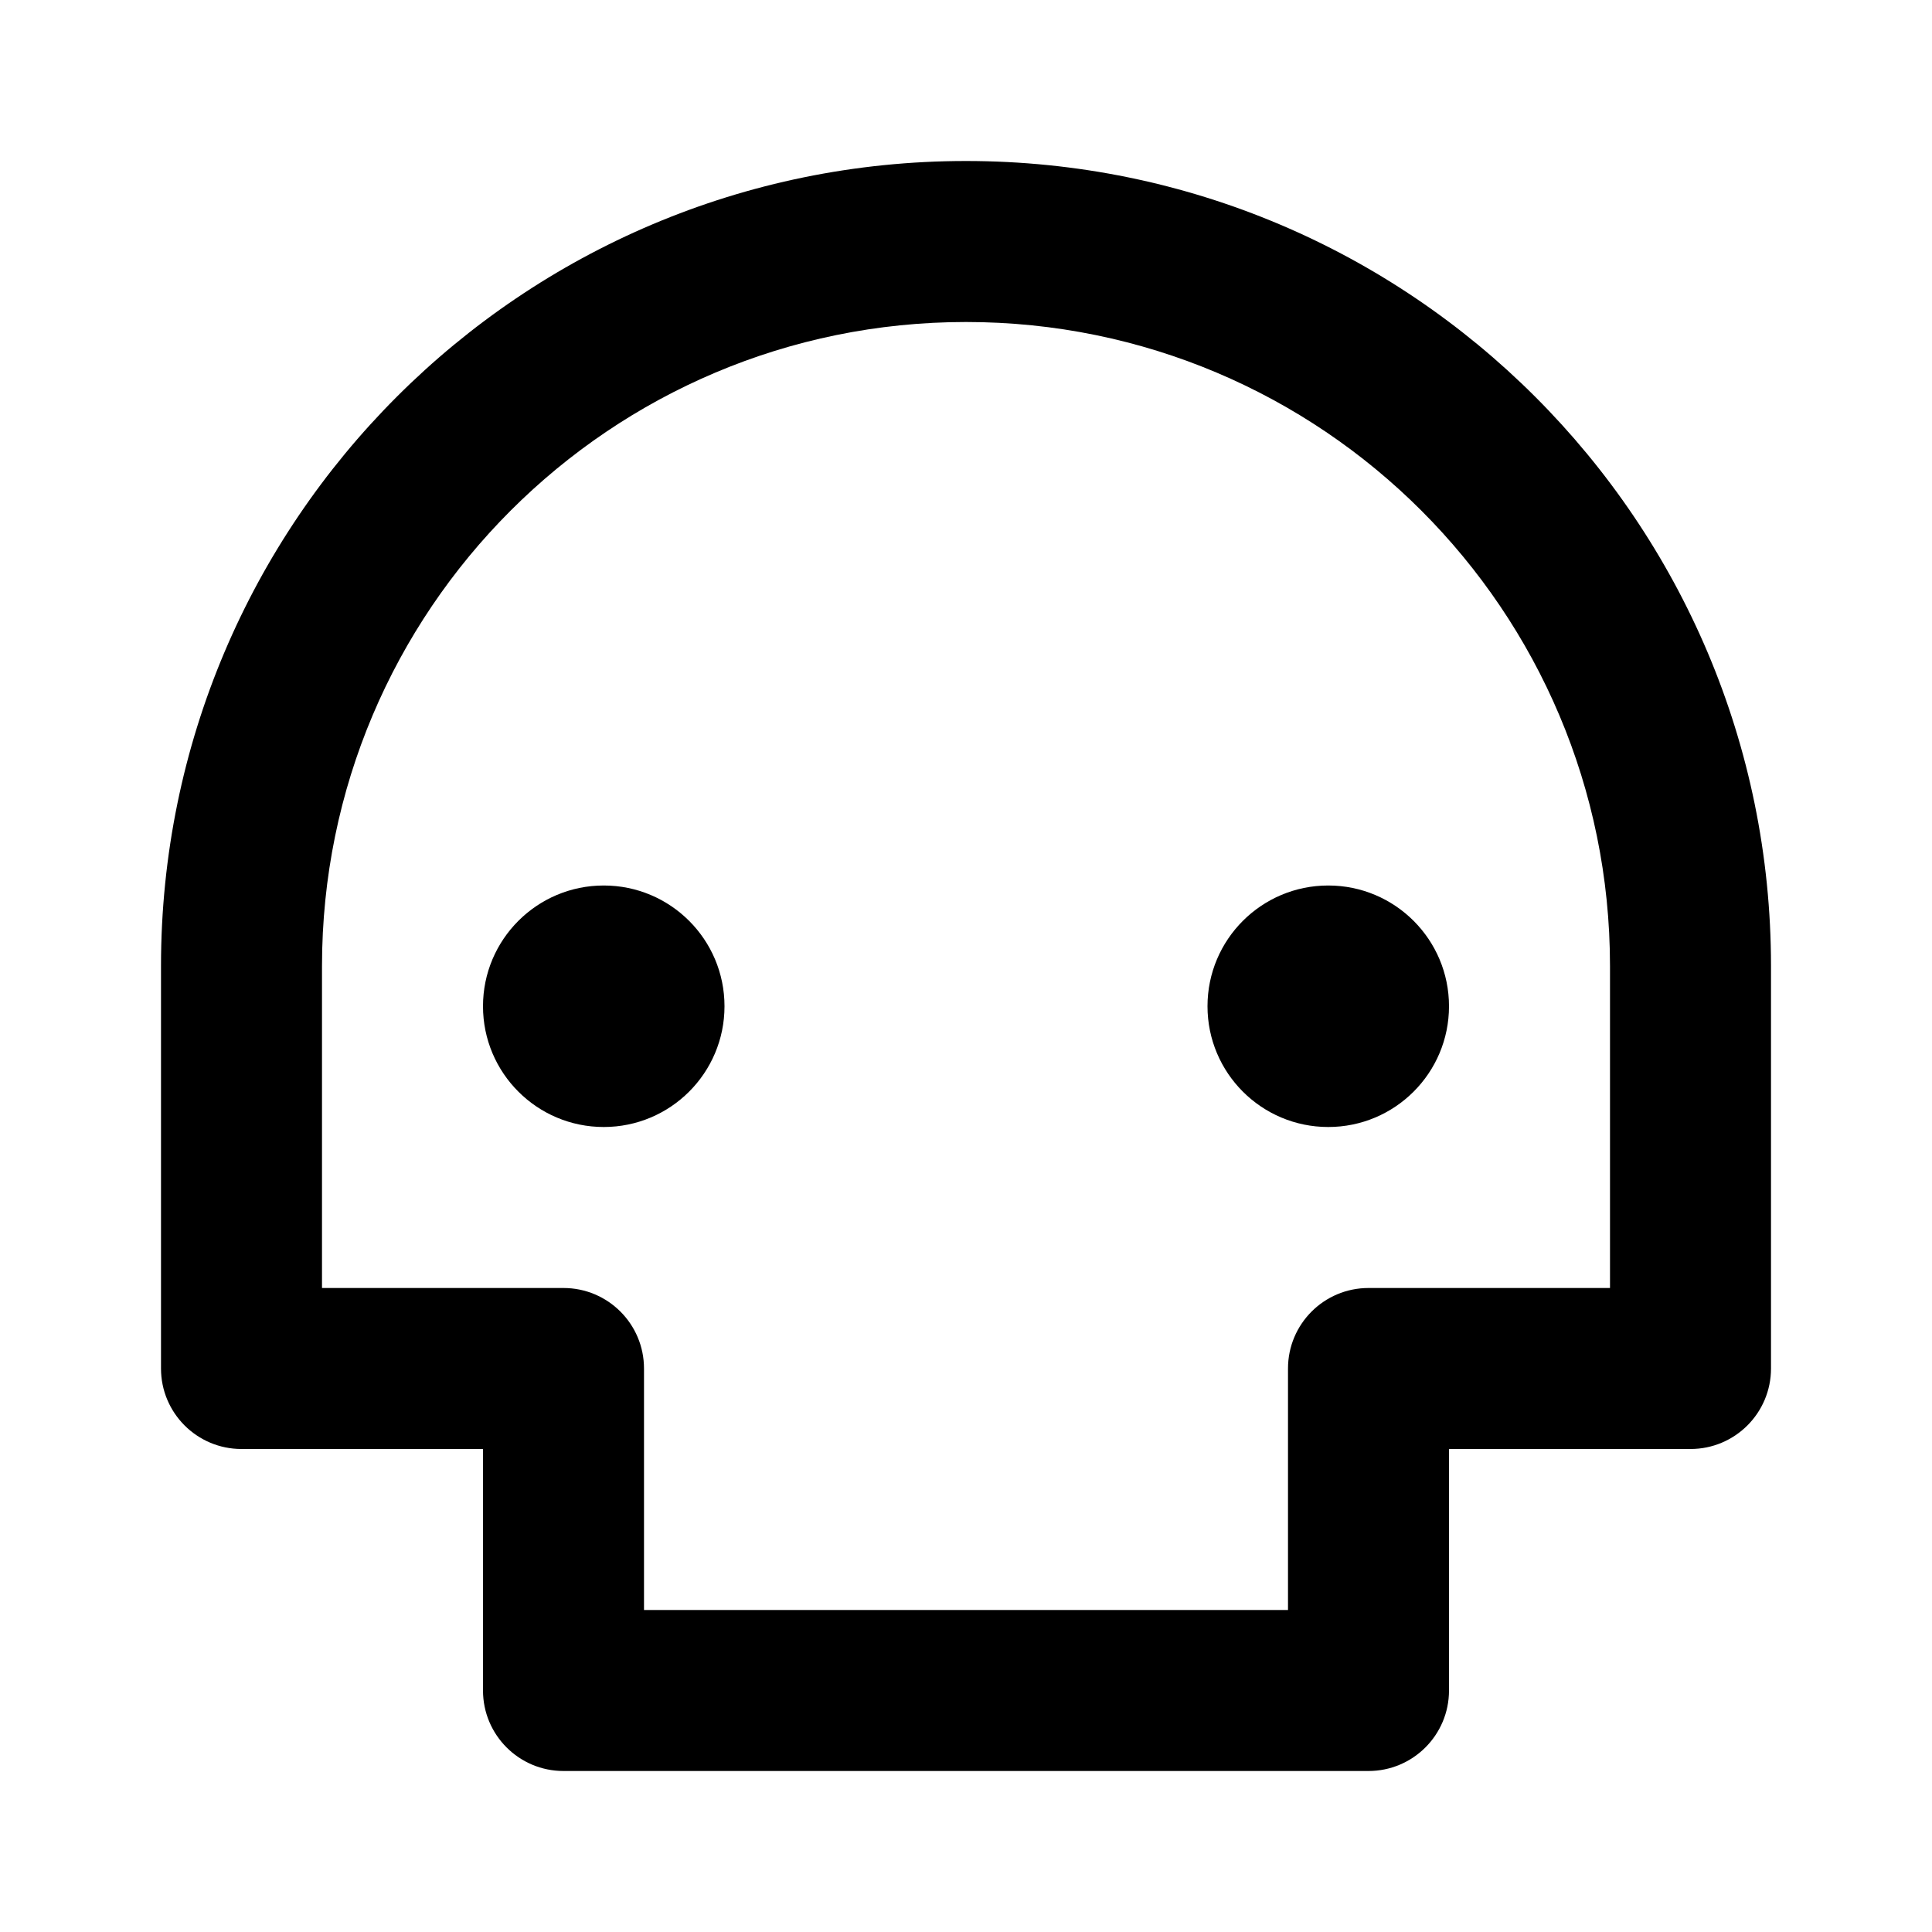 <svg width="96" height="96" viewBox="0 0 96 96" fill="none" xmlns="http://www.w3.org/2000/svg">
<path d="M80 48C80 30.327 65.673 16 48 16C30.327 16 16 30.327 16 48V64H28C30.209 64 32 65.791 32 68V80H64V68C64 65.791 65.791 64 68 64H80V48ZM72 72V84C72 86.209 70.209 88 68 88H28C25.791 88 24 86.209 24 84V72H12C9.791 72 8 70.209 8 68V48C8 25.909 25.909 8 48 8C70.091 8 88 25.909 88 48V68C88 70.209 86.209 72 84 72H72ZM30 56C26.686 56 24 53.314 24 50C24 46.686 26.686 44 30 44C33.314 44 36 46.686 36 50C36 53.314 33.314 56 30 56ZM66 56C62.686 56 60 53.314 60 50C60 46.686 62.686 44 66 44C69.314 44 72 46.686 72 50C72 53.314 69.314 56 66 56Z" fill="currentColor"/>
</svg>
